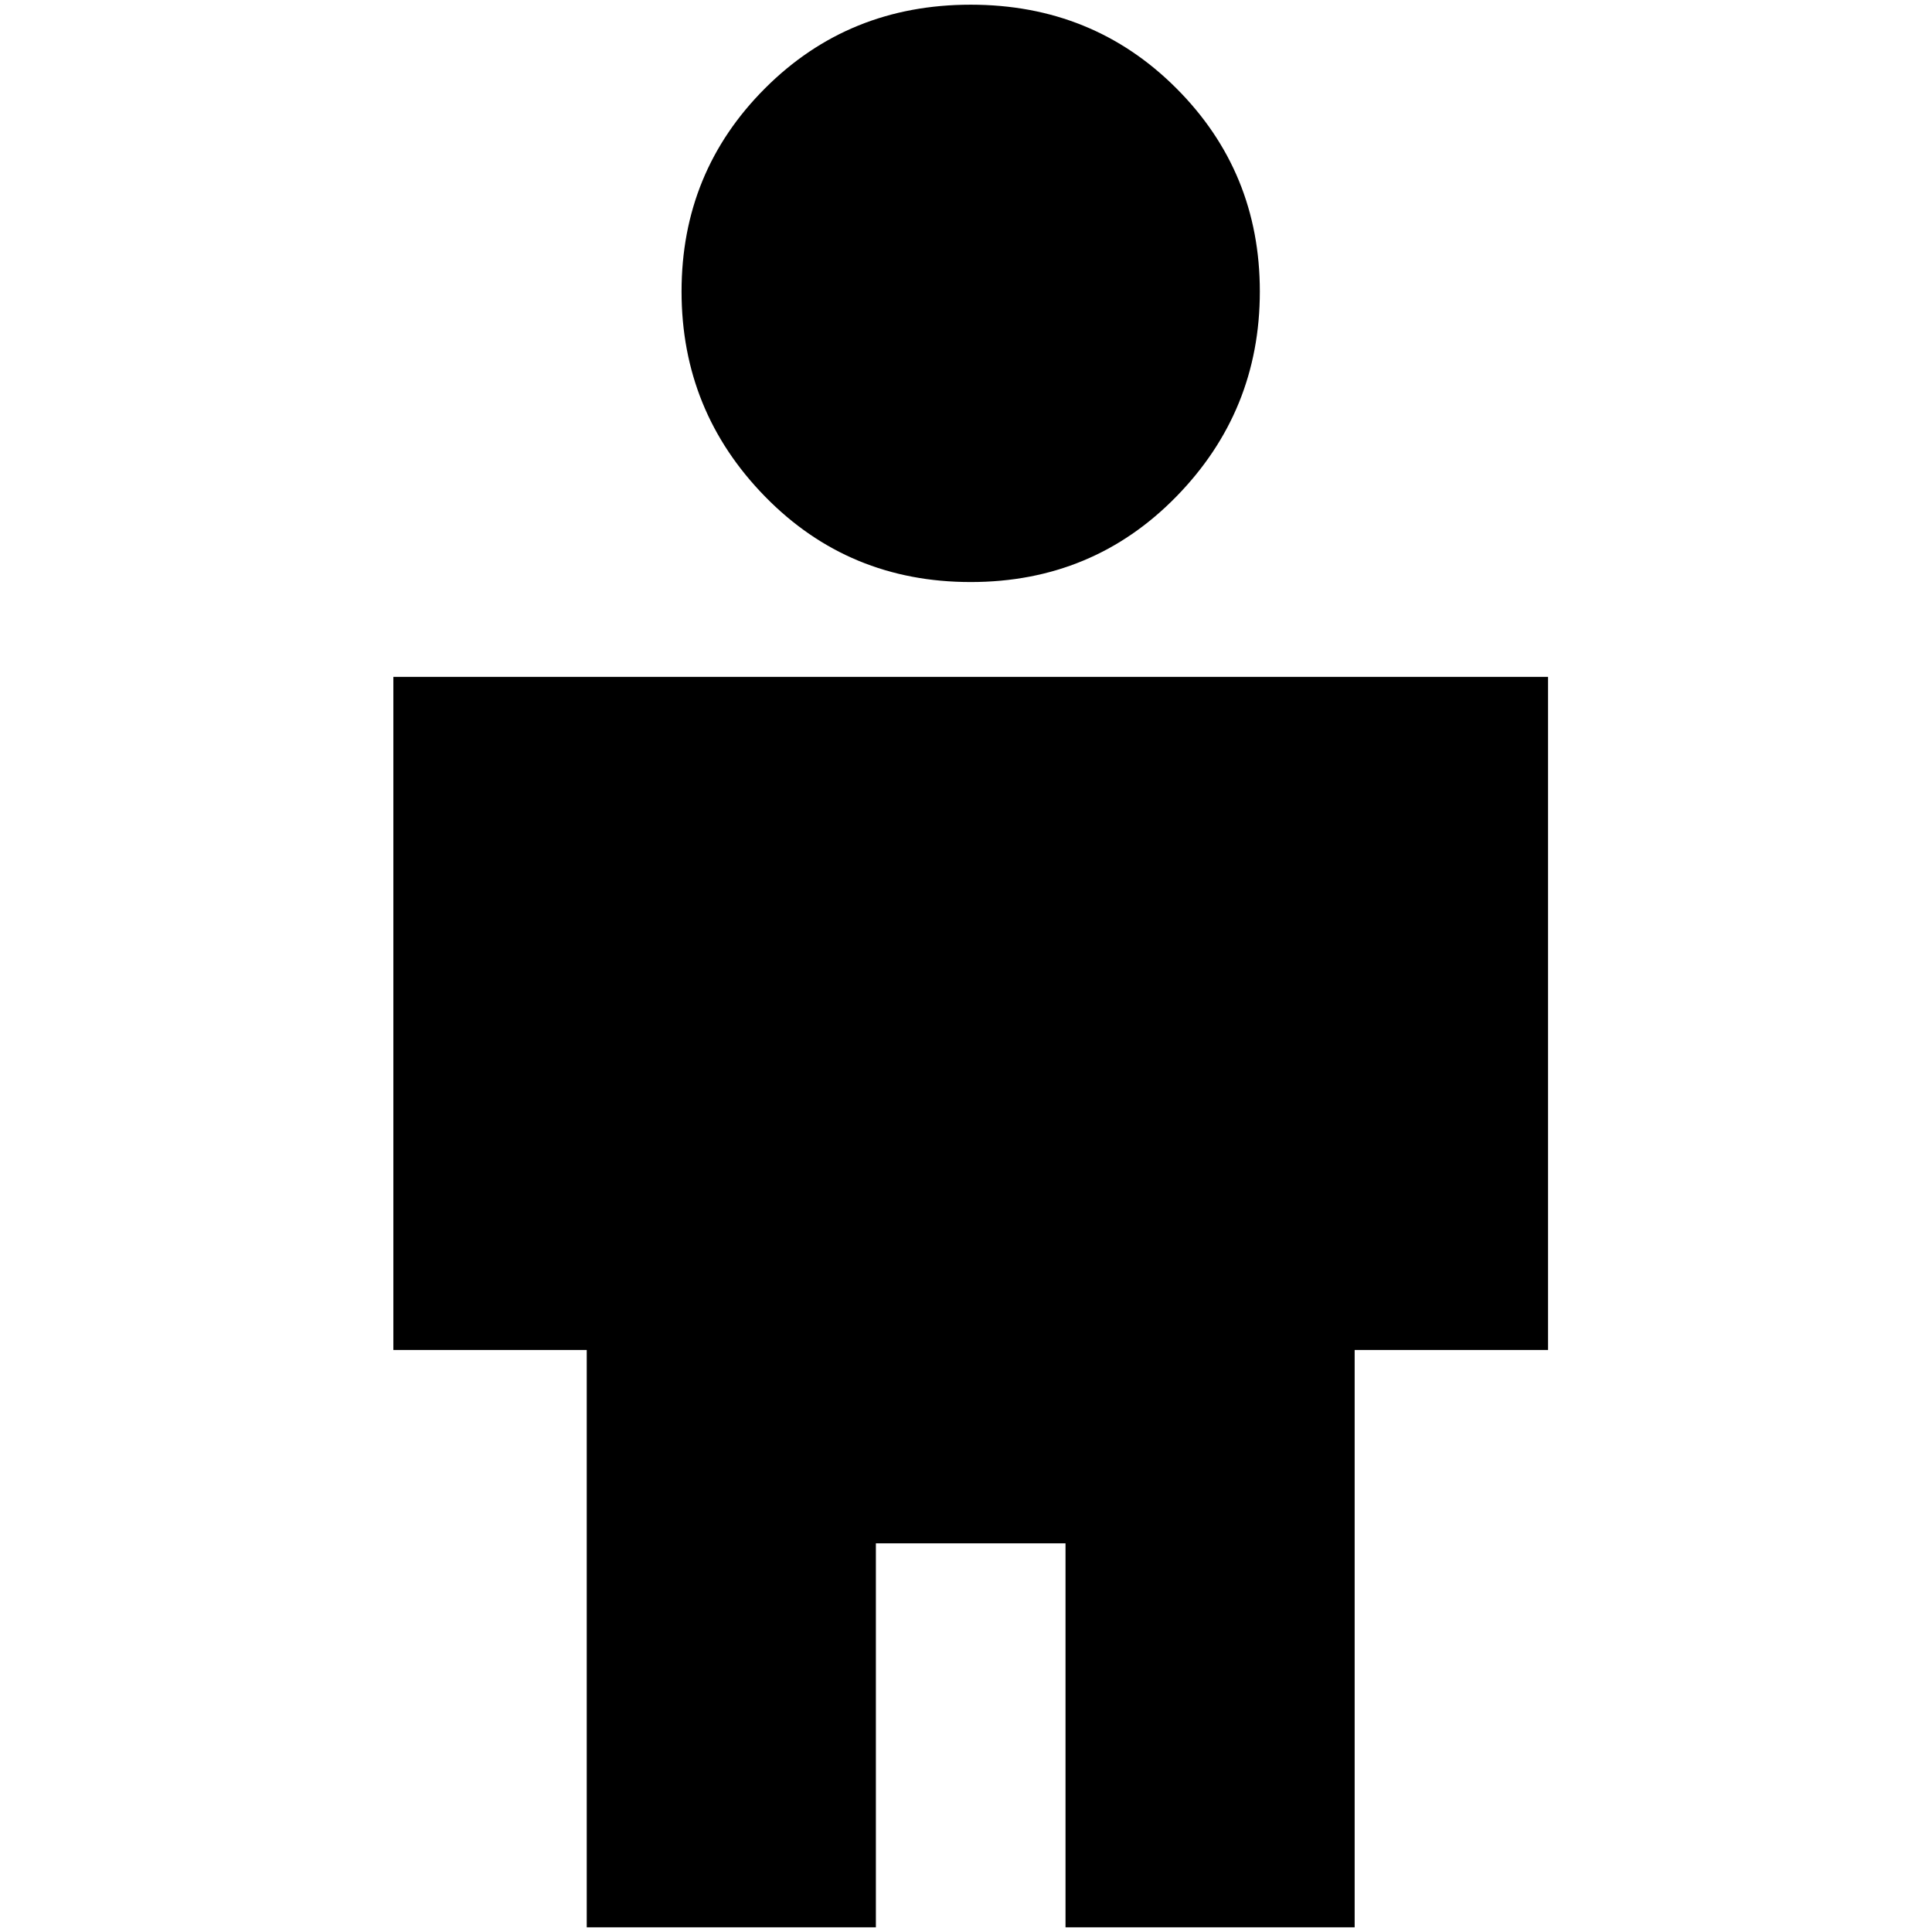 <?xml version="1.0" standalone="no"?>
<!DOCTYPE svg PUBLIC "-//W3C//DTD SVG 1.1//EN" "http://www.w3.org/Graphics/SVG/1.1/DTD/svg11.dtd" >
<svg xmlns="http://www.w3.org/2000/svg" xmlns:xlink="http://www.w3.org/1999/xlink" version="1.1" width="2048" height="2048" viewBox="-10 0 2058 2048">
   <path fill="currentColor"
d="M1024 0q130 0 219 89t89 216.5t-89 218.5t-219 91t-219 -91t-89 -218.5t89 -216.5t219 -89zM923 2048h-308v-615h-206v-717h1230v717h-206v615h-308v-409h-202v409z" />
</svg>
